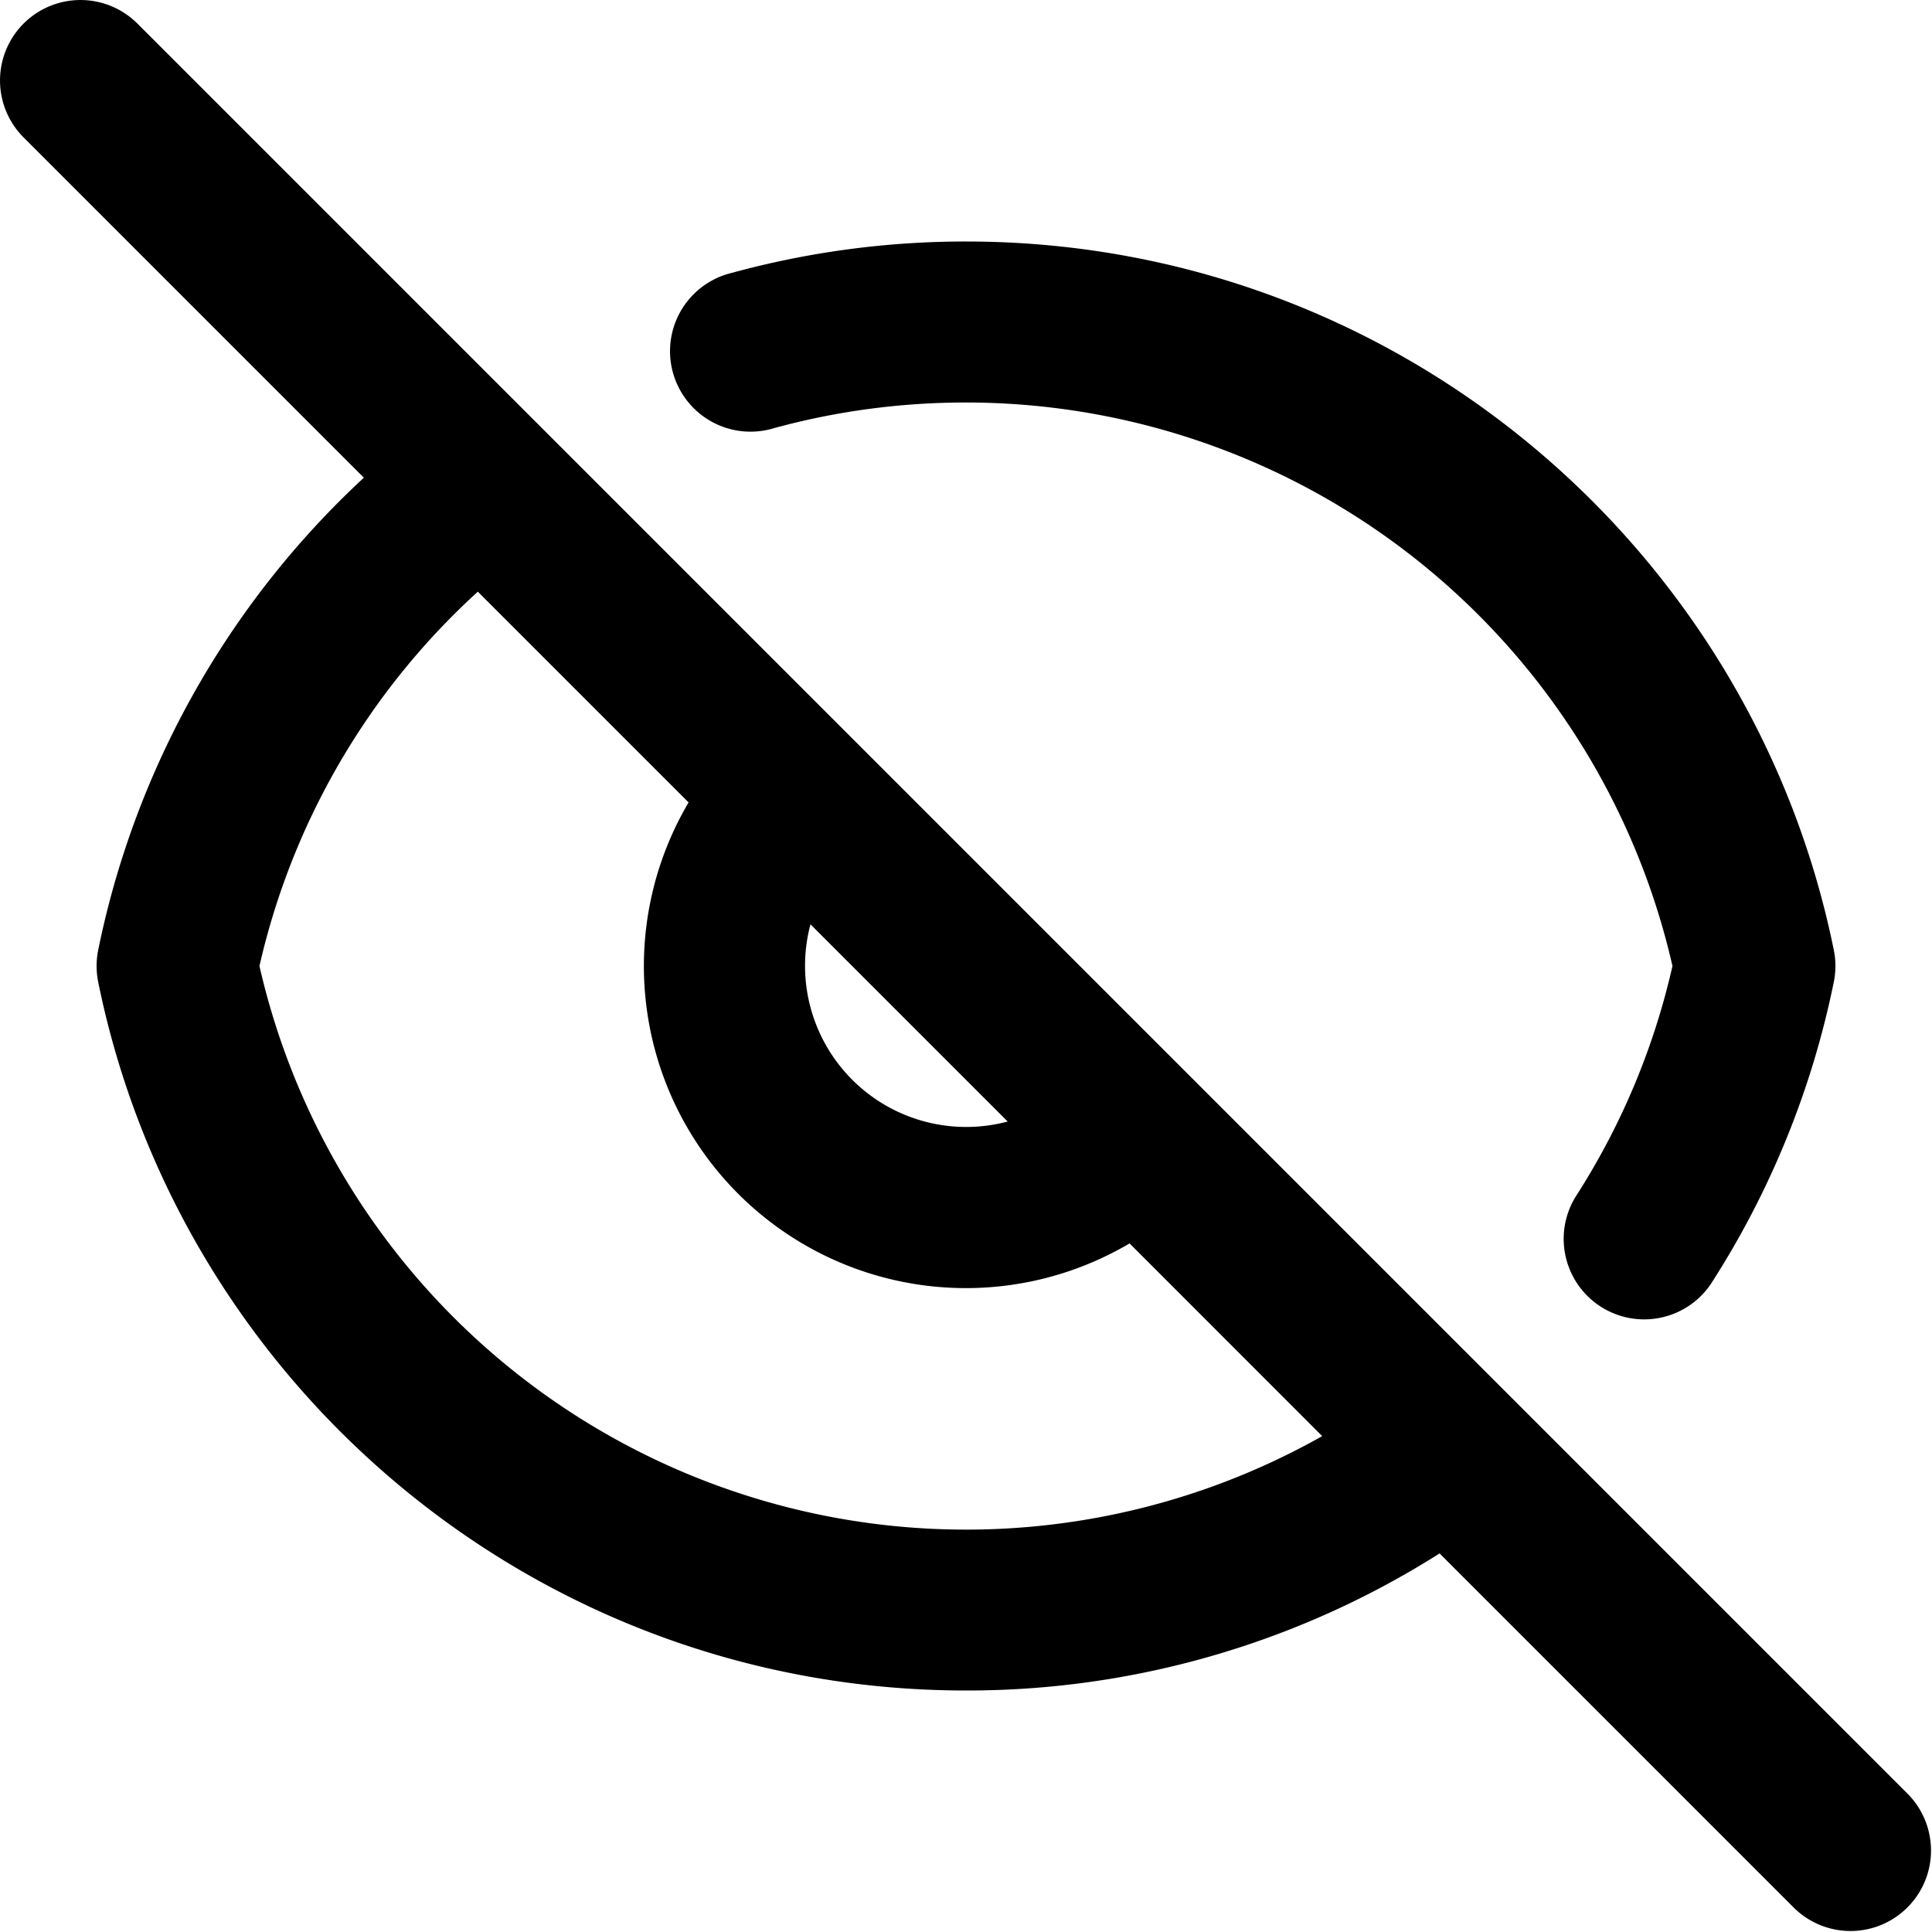<svg
  width="24"
  height="24"
  viewBox="0 0 24 24"
  xmlns="http://www.w3.org/2000/svg"
>
  <g clip-path="url(#a)">
    <path
      fill-rule="evenodd"
      clip-rule="evenodd"
      d="M.293.293a1 1 0 0 1 1.414 0l22 22a1 1 0 0 1-1.414 1.414l-4.41-4.41A10.953 10.953 0 0 1 12 21c-5.323 0-9.76-3.78-10.78-8.801a1 1 0 0 1 0-.398 10.986 10.986 0 0 1 3.3-5.867L.293 1.707a1 1 0 0 1 0-1.414zM5.936 7.35A8.991 8.991 0 0 0 3.223 12a9.004 9.004 0 0 0 13.202 5.84l-2.393-2.394a4 4 0 0 1-5.478-5.478L5.936 7.35zm4.132 4.132a2.002 2.002 0 0 0 2.45 2.45l-2.45-2.45zM12 5c-.826 0-1.625.111-2.382.318A1 1 0 1 1 9.09 3.39 11.01 11.01 0 0 1 12 3c5.323 0 9.76 3.78 10.78 8.801.027.131.027.267 0 .398a10.942 10.942 0 0 1-1.529 3.754 1 1 0 0 1-1.68-1.084A8.943 8.943 0 0 0 20.776 12 9.004 9.004 0 0 0 12 5z"
    />
  </g>
  <defs>
    <clipPath id="a">
      <rect width="24" height="24" />
    </clipPath>
  </defs>
</svg>
